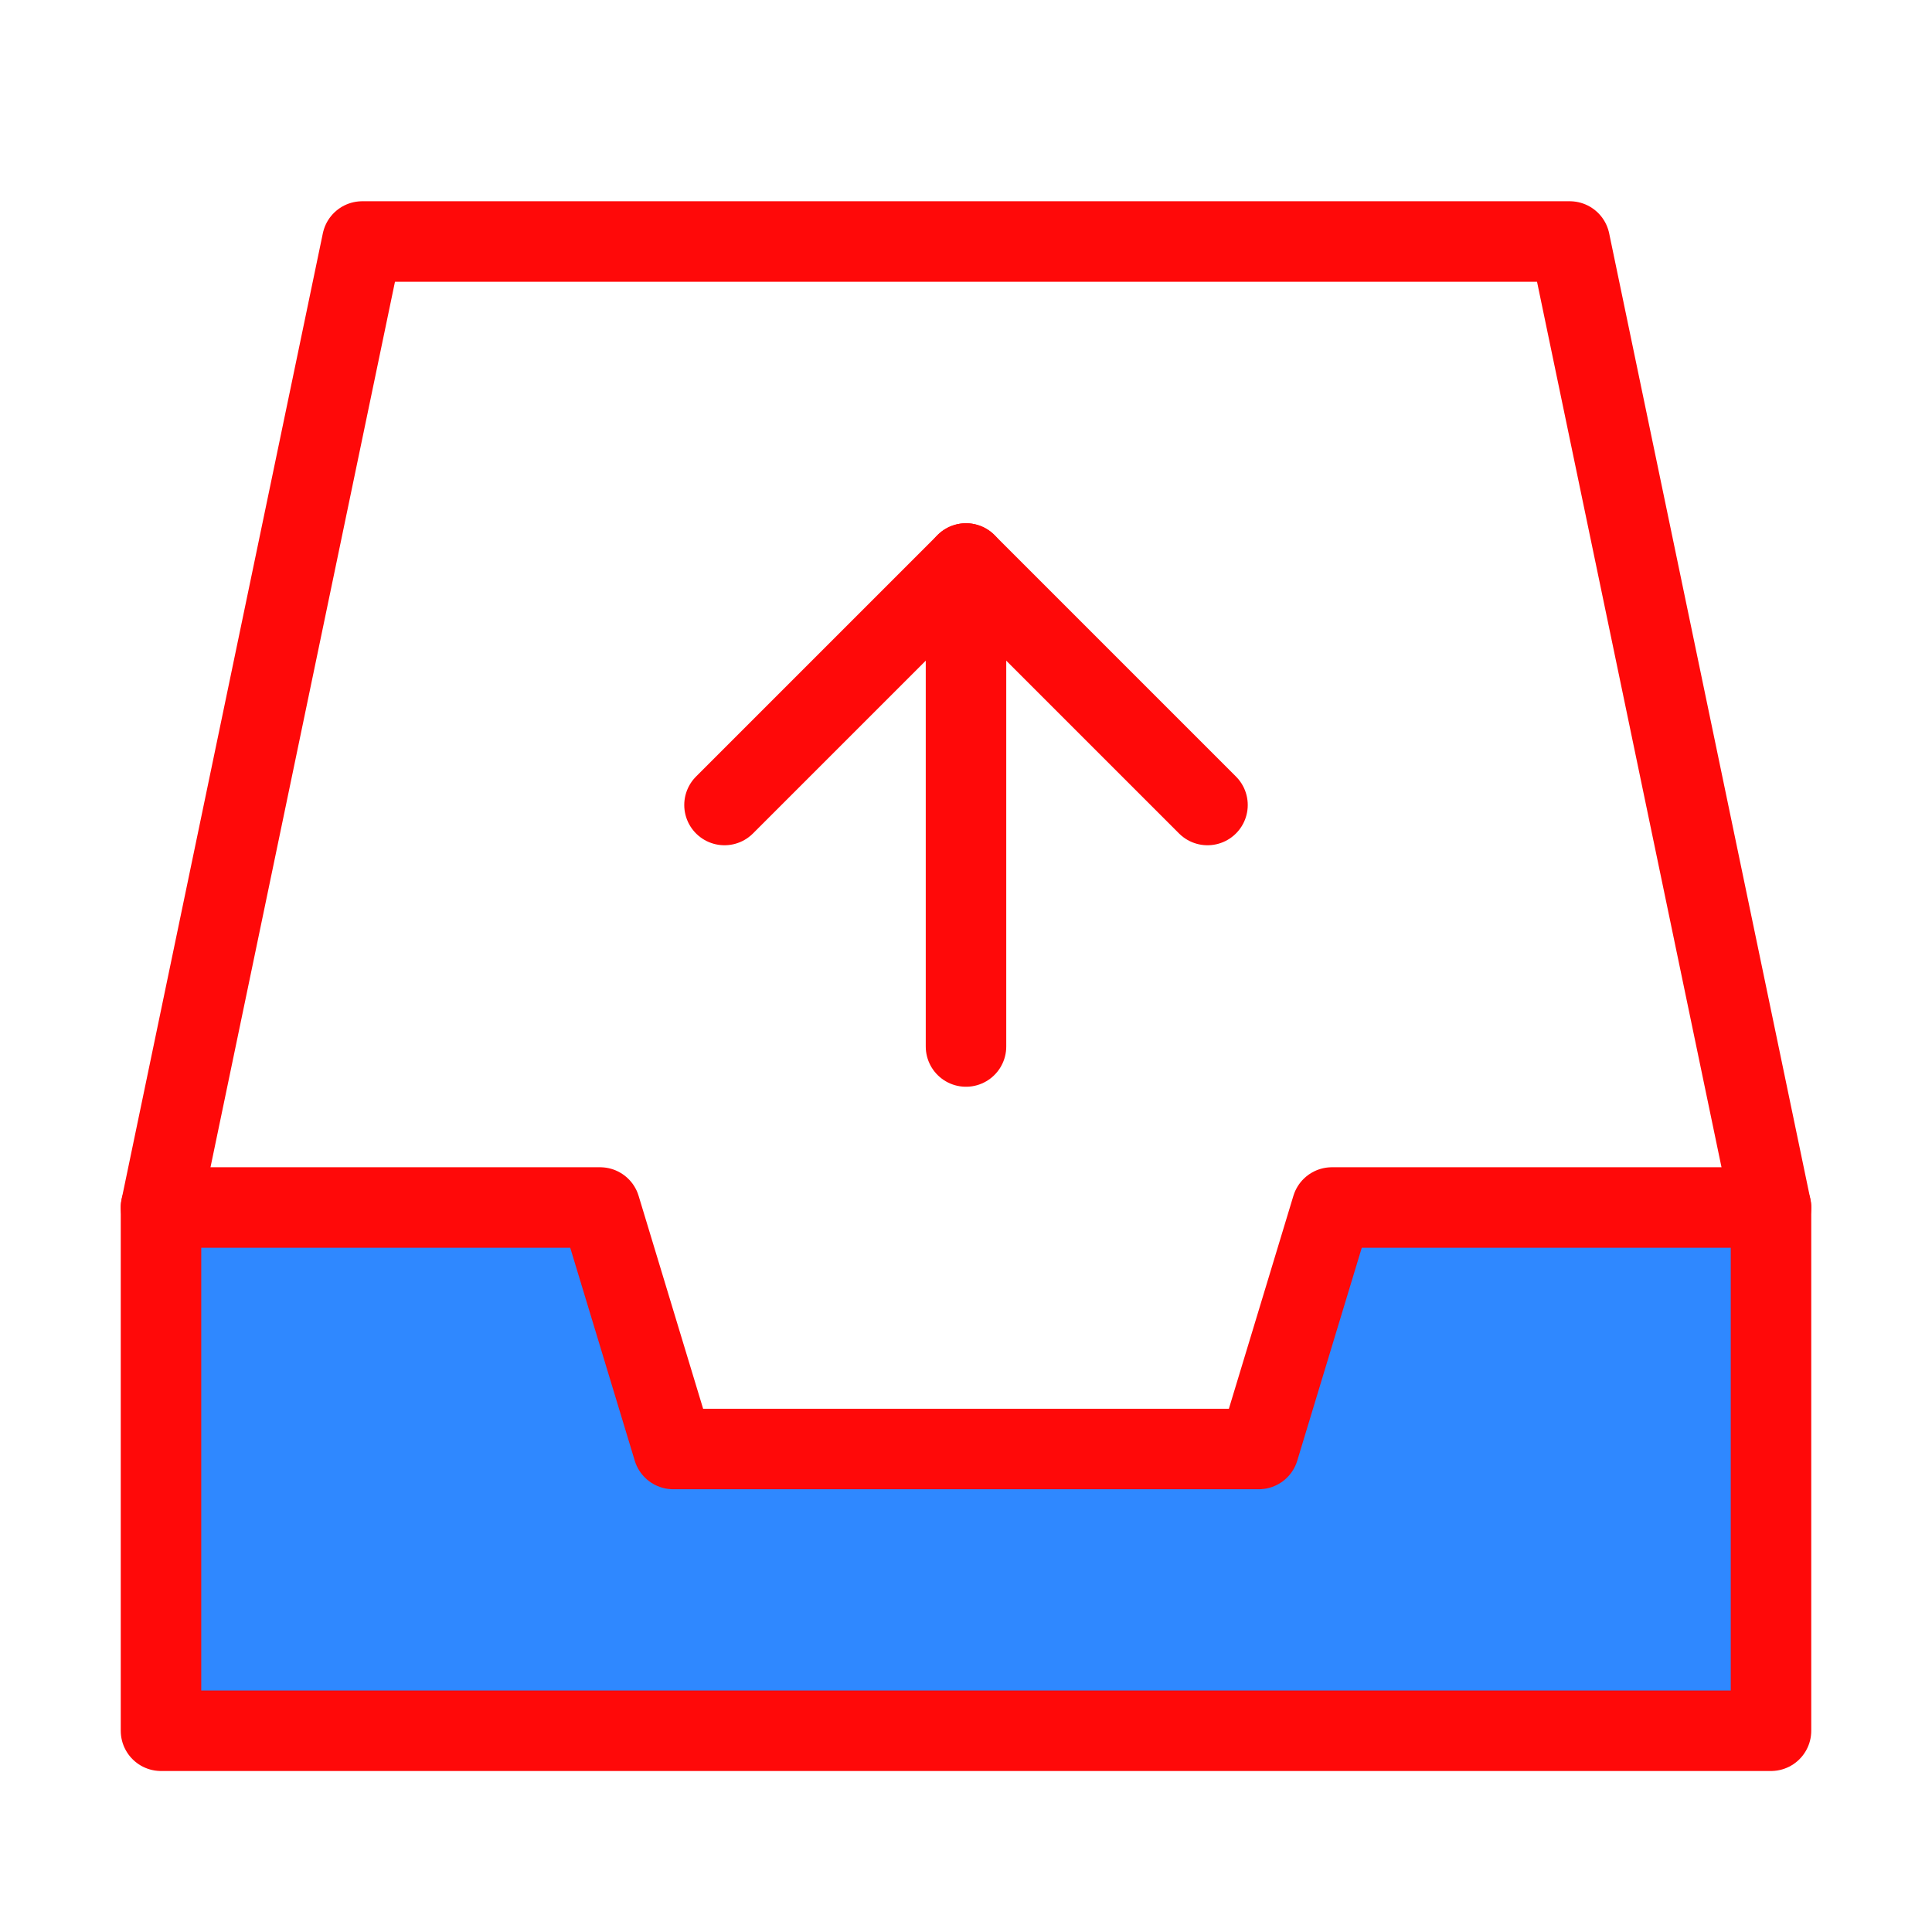 <?xml version="1.0" encoding="UTF-8"?><svg width="24" height="24" viewBox="0 0 48 48" fill="none" xmlns="http://www.w3.org/2000/svg"><path d="M4 30L9 6H39L44 30" stroke="#FF0909" stroke-width="2" stroke-linecap="round" stroke-linejoin="round"/><path d="M4 30H14.909L16.727 36H31.273L33.091 30H44V43H4V30Z" fill="#2F88FF" stroke="#FF0909" stroke-width="2" stroke-linejoin="round"/><path d="M18 20L24 14L30 20" stroke="#FF0909" stroke-width="2" stroke-linecap="round" stroke-linejoin="round"/><path d="M24 26V14" stroke="#FF0909" stroke-width="2" stroke-linecap="round" stroke-linejoin="round"/></svg>